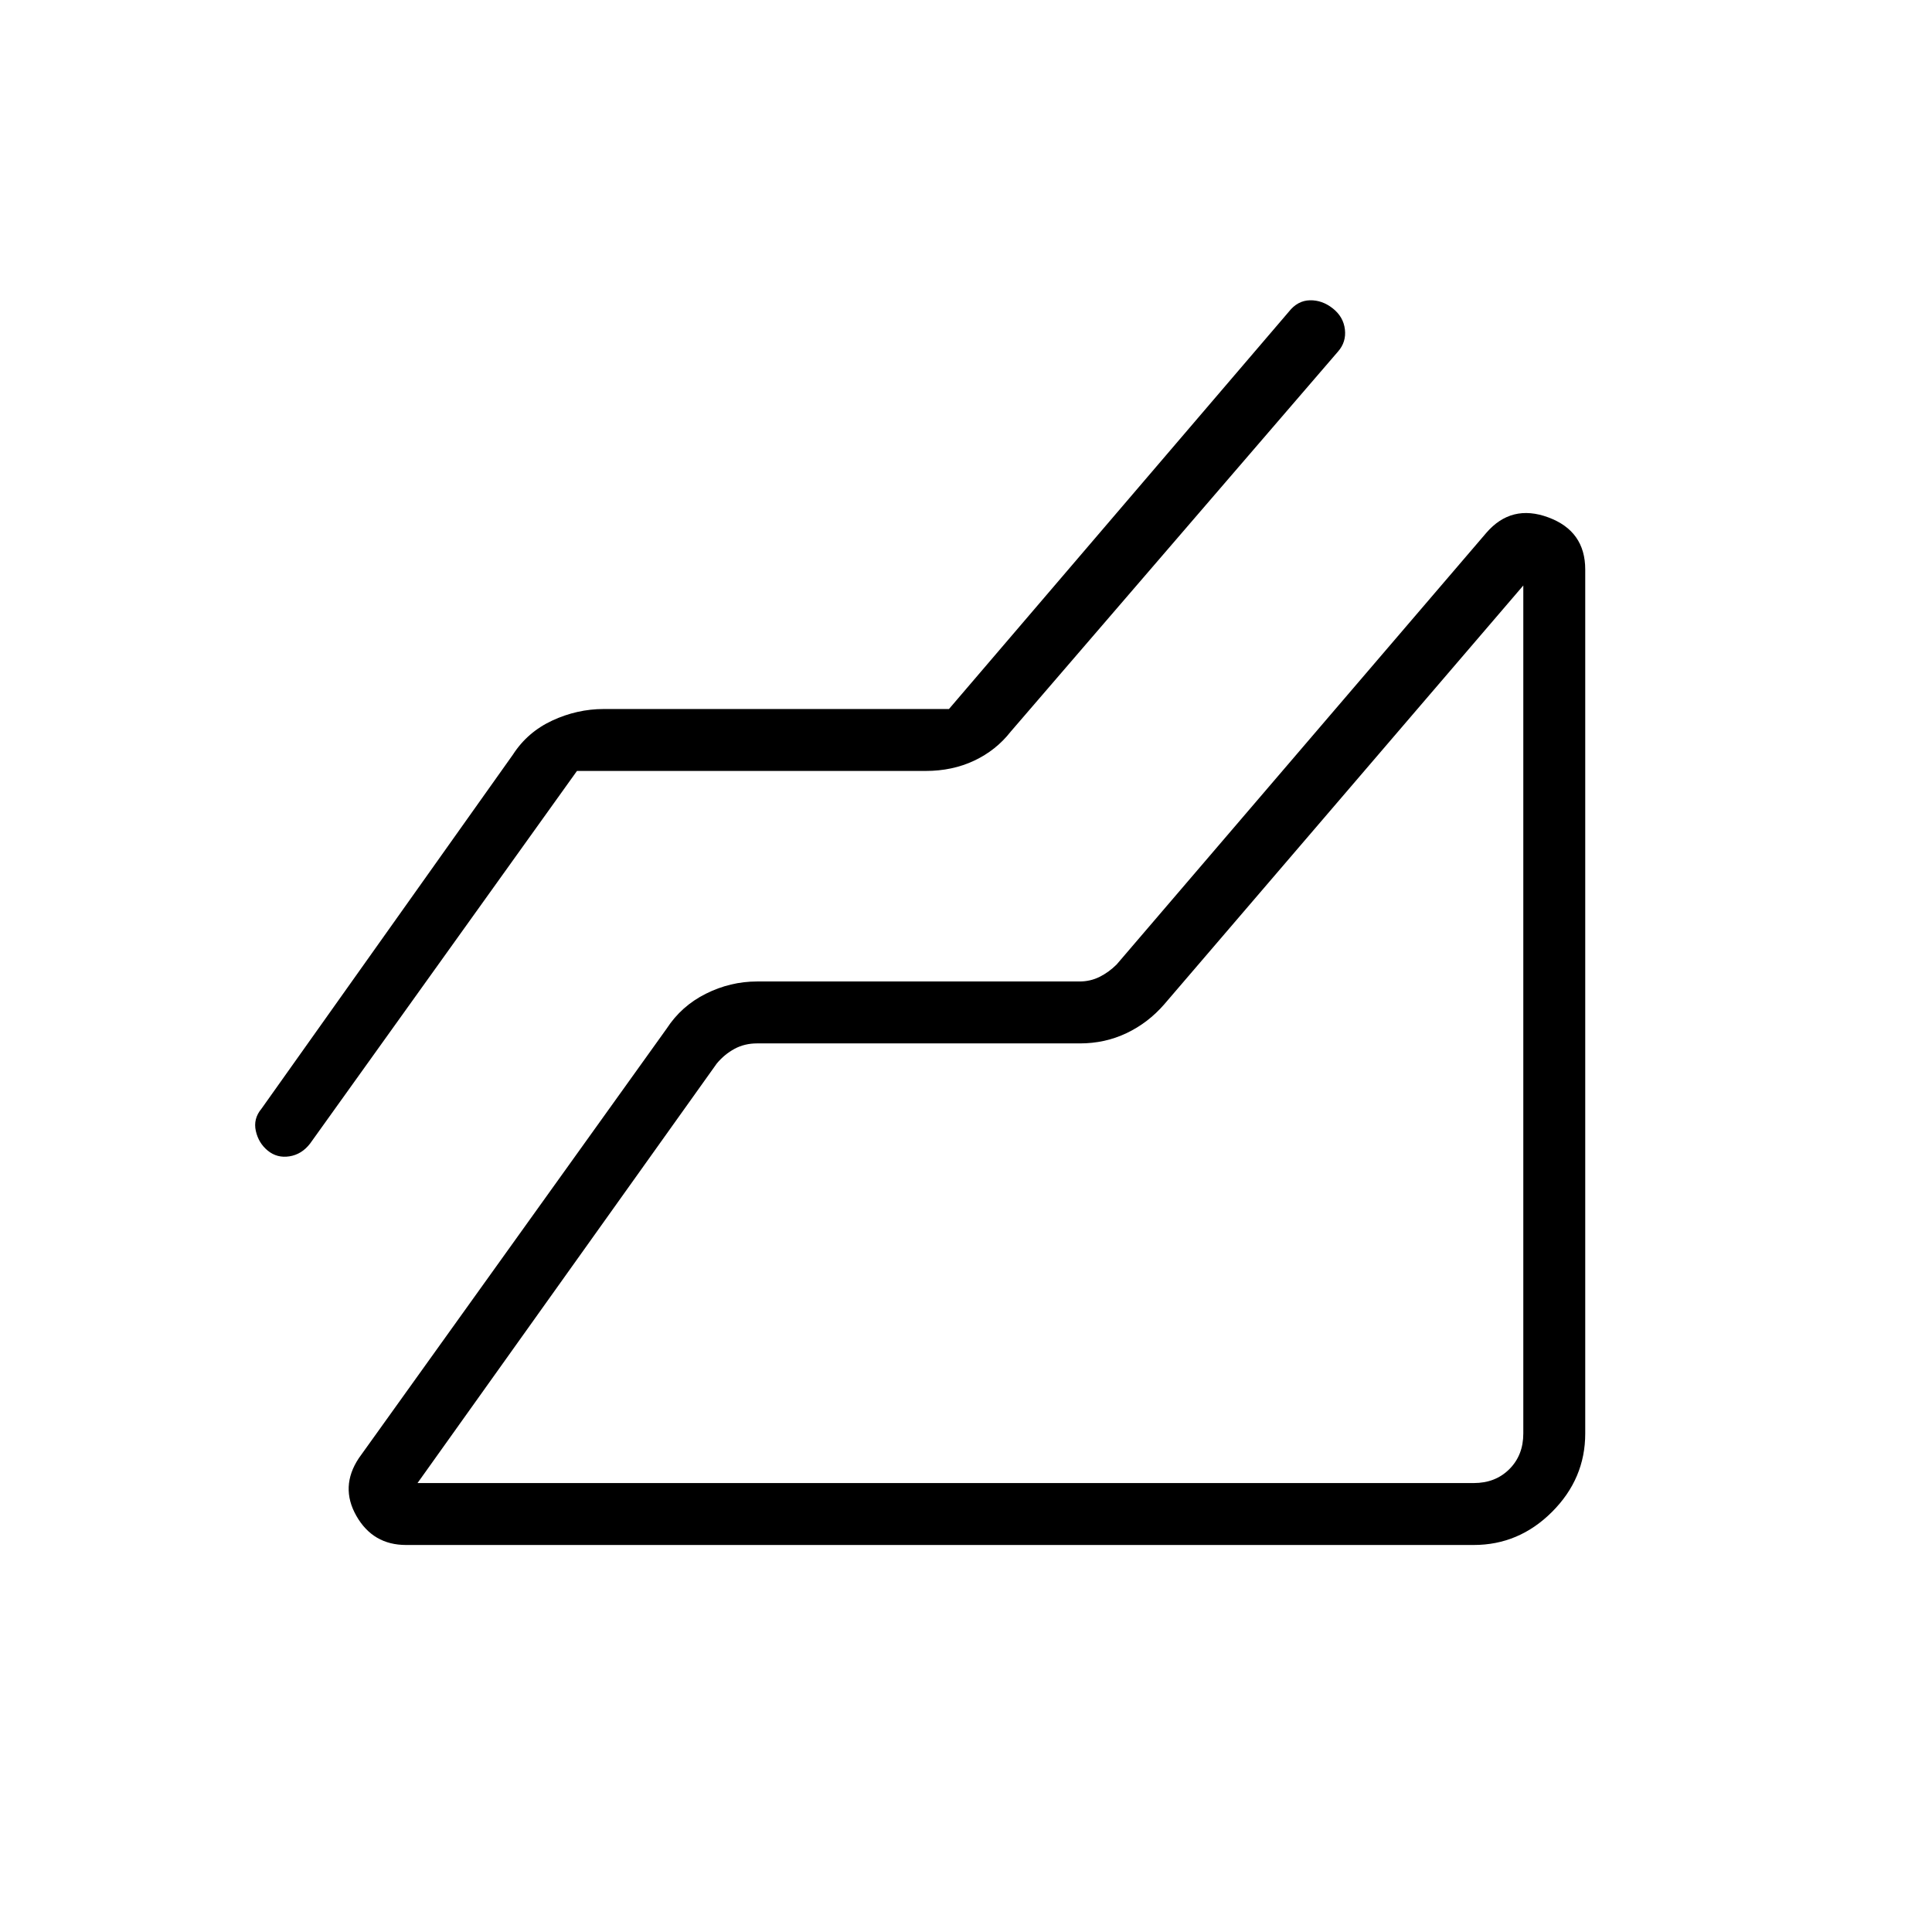 <svg xmlns="http://www.w3.org/2000/svg" width="48" height="48" viewBox="0 96 960 960"><path d="M732.308 863.693H201.769q-16.462 0-24.692-14.462-8.231-14.461 1.23-28.692l152.924-213.385q7.319-11.282 19.506-17.372 12.186-6.09 25.417-6.09h160.248q5.384 0 10-2.307 4.615-2.308 8.461-6.154l183.676-214.462q12.461-14.462 30.807-7.682 18.347 6.78 18.347 25.913v429.308q0 22.442-16.472 38.914-16.471 16.471-38.913 16.471ZM286.692 479.077 154.077 664.231q-4.154 5.384-10.248 6.346-6.093.961-10.752-2.808-4.616-3.769-5.962-9.826t2.808-11.02L254.846 471q7.231-11.231 19.577-16.962 12.346-5.731 25.577-5.731h171.538l168.847-197.384q4.375-5.58 10.495-5.713 6.12-.133 11.395 4.049 5.274 4.182 6 10.445.725 6.262-3.429 10.988L502.154 459.615q-7.231 9.231-18.077 14.347-10.846 5.115-24.077 5.115H286.692Zm-79.231 353.846h524.847q10.769 0 17.692-6.923t6.923-17.692V386.923L578.539 595q-8 9.231-18.731 14.346-10.731 5.116-23.193 5.116H376.154q-6.154 0-11.154 2.692t-8.846 7.308L207.461 832.923Zm549.462 0Z"/></svg>
